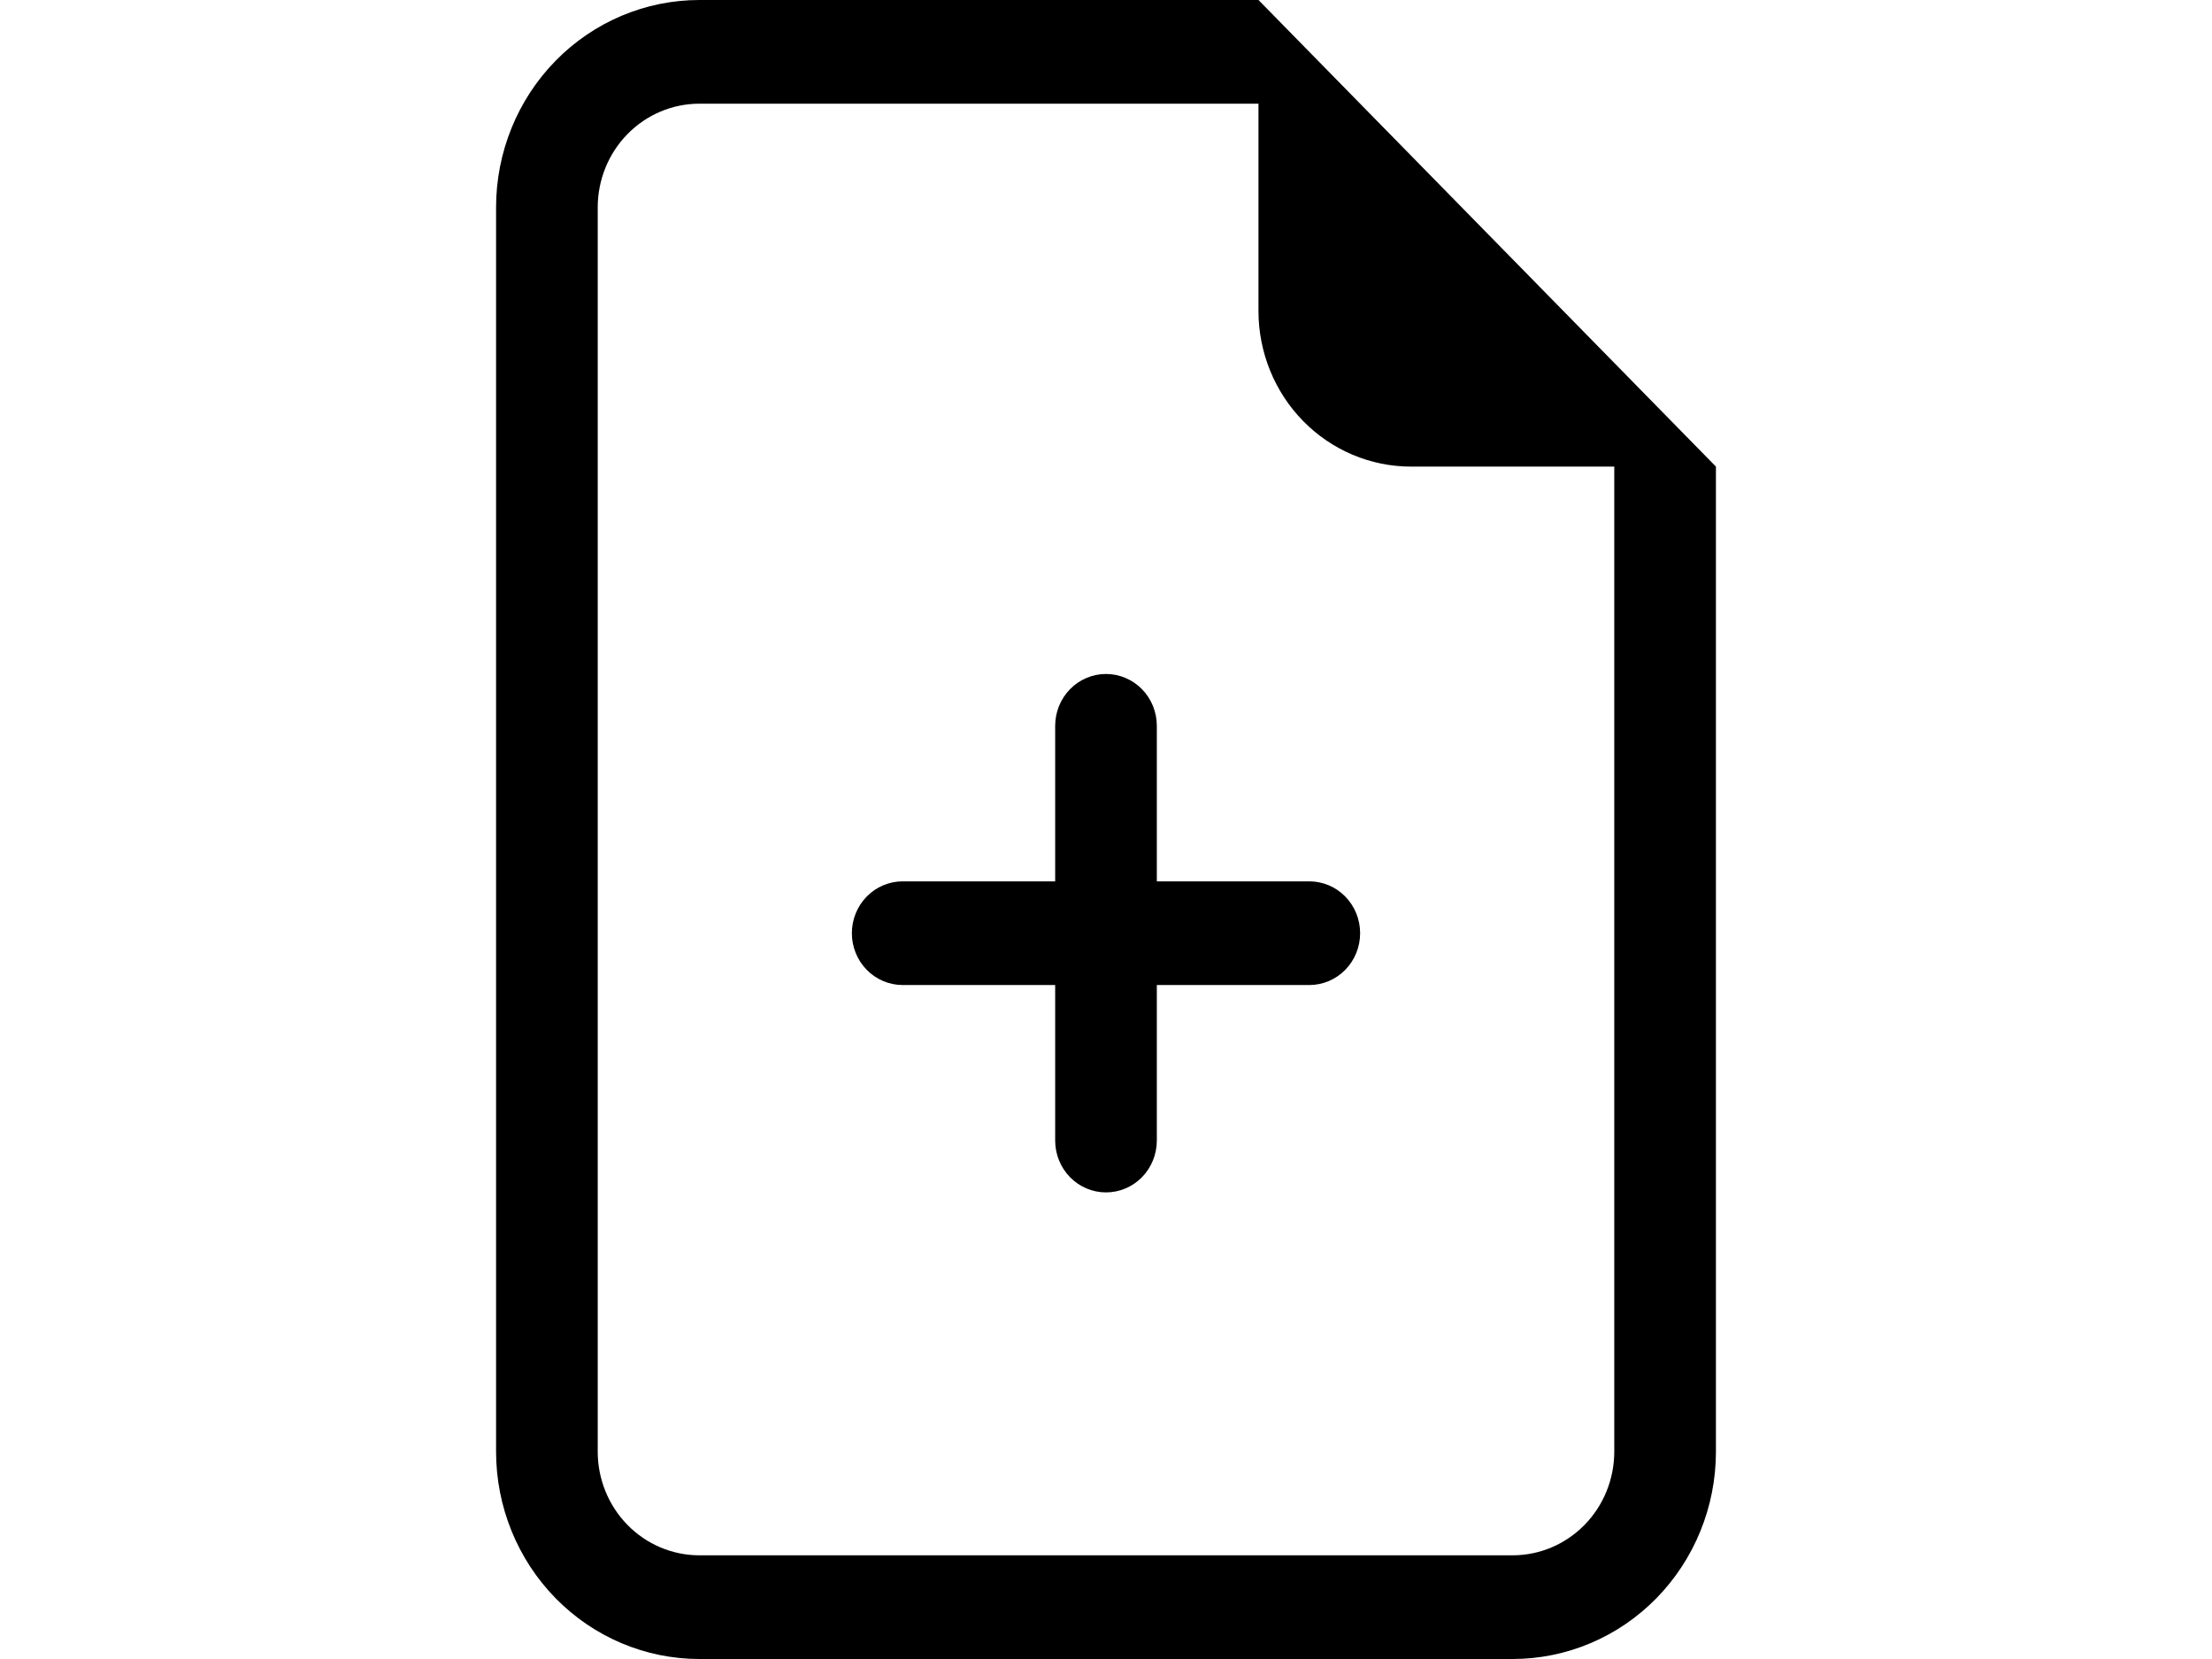 <svg width="20" height="15" viewBox="0 0 100 102" fill="none" xmlns="http://www.w3.org/2000/svg">
<path d="M50 41.438C50.829 41.438 51.624 41.773 52.21 42.371C52.796 42.969 53.125 43.78 53.125 44.625V54.188H62.5C63.329 54.188 64.124 54.523 64.71 55.121C65.296 55.719 65.625 56.53 65.625 57.375C65.625 58.22 65.296 59.031 64.71 59.629C64.124 60.227 63.329 60.562 62.5 60.562H53.125V70.125C53.125 70.97 52.796 71.781 52.21 72.379C51.624 72.977 50.829 73.312 50 73.312C49.171 73.312 48.376 72.977 47.79 72.379C47.204 71.781 46.875 70.97 46.875 70.125V60.562H37.5C36.671 60.562 35.876 60.227 35.29 59.629C34.704 59.031 34.375 58.22 34.375 57.375C34.375 56.53 34.704 55.719 35.29 55.121C35.876 54.523 36.671 54.188 37.5 54.188H46.875V44.625C46.875 43.78 47.204 42.969 47.79 42.371C48.376 41.773 49.171 41.438 50 41.438Z" fill="black"/>
<path d="M87.5 28.688V89.25C87.5 92.632 86.183 95.874 83.839 98.266C81.495 100.657 78.315 102 75 102H25C21.685 102 18.505 100.657 16.161 98.266C13.817 95.874 12.5 92.632 12.5 89.25V12.75C12.5 9.368 13.817 6.125 16.161 3.734C18.505 1.343 21.685 0 25 0L59.375 0L87.5 28.688ZM68.75 28.688C66.264 28.688 63.879 27.68 62.121 25.887C60.363 24.093 59.375 21.661 59.375 19.125V6.375H25C23.342 6.375 21.753 7.047 20.581 8.242C19.409 9.438 18.75 11.059 18.75 12.75V89.25C18.75 90.941 19.409 92.562 20.581 93.758C21.753 94.953 23.342 95.625 25 95.625H75C76.658 95.625 78.247 94.953 79.419 93.758C80.591 92.562 81.25 90.941 81.25 89.25V28.688H68.75Z" fill="black"/>
</svg>
